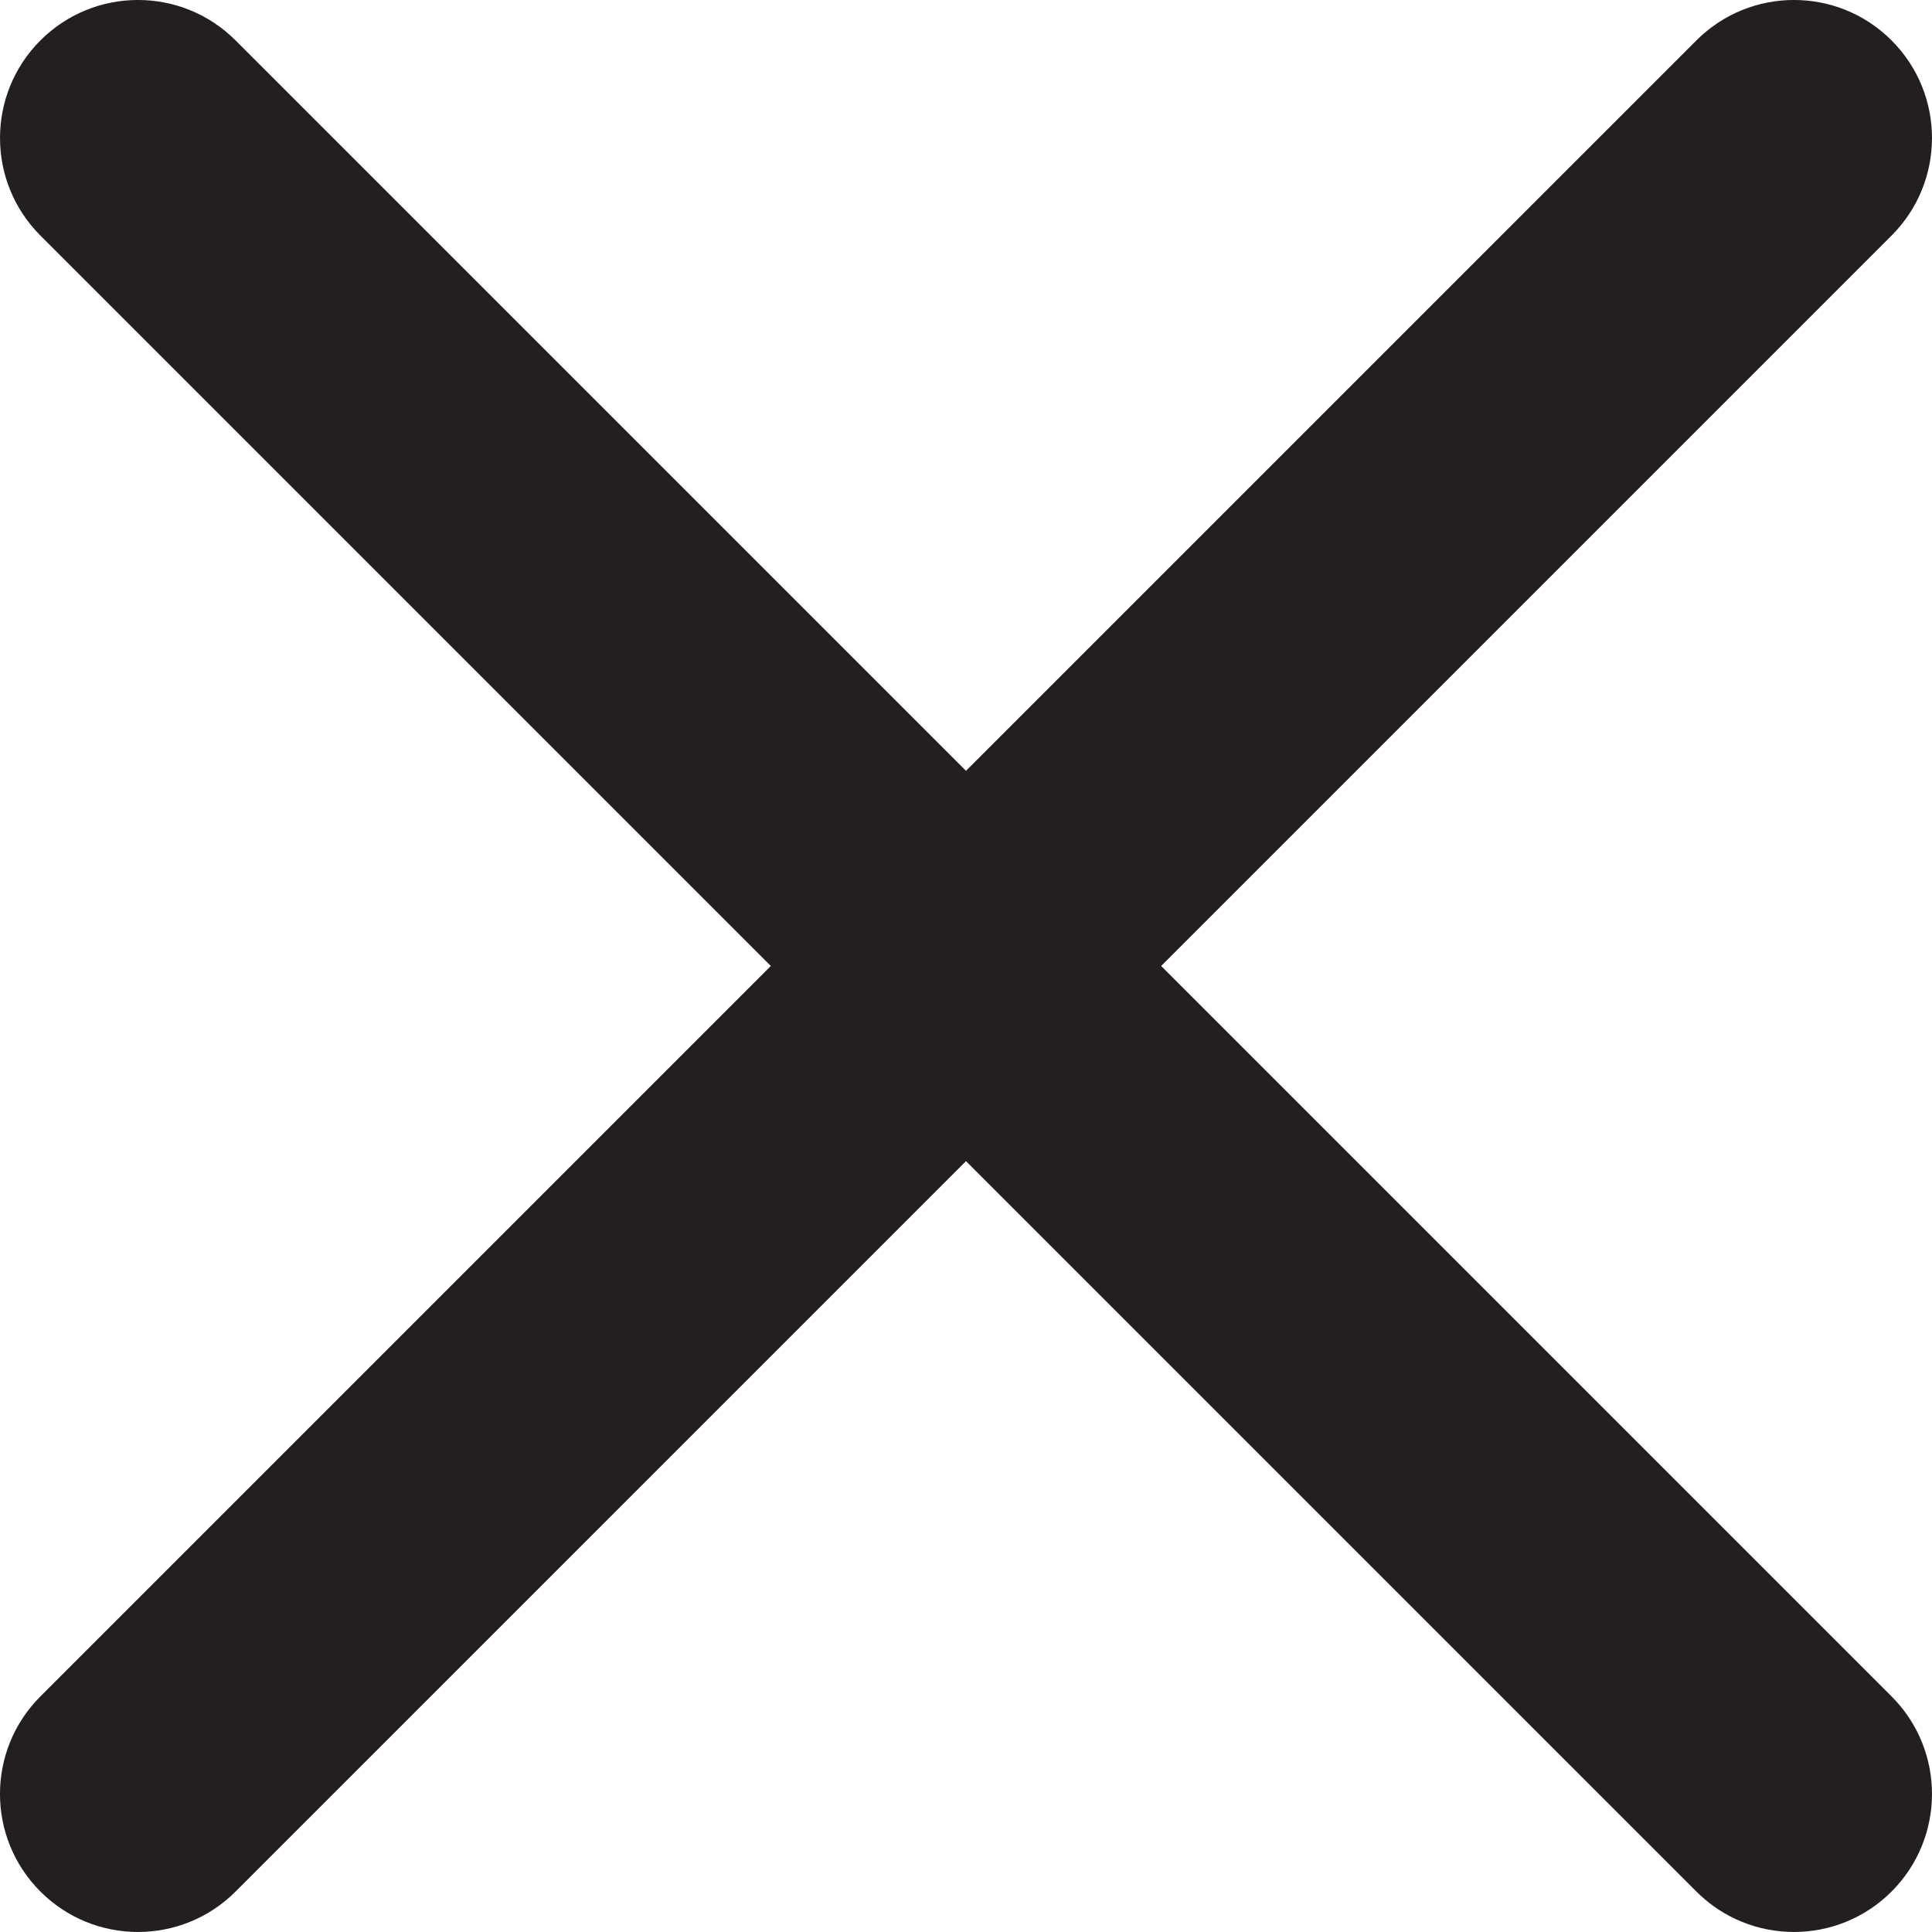 <?xml version="1.0" encoding="UTF-8"?>
<svg id="Layer_1" xmlns="http://www.w3.org/2000/svg" version="1.1" viewBox="0 0 466.67 466.67">
  <!-- Generator: Adobe Illustrator 29.6.1, SVG Export Plug-In . SVG Version: 2.1.1 Build 9)  -->
  <defs>
    <style>
      .st0 {
        fill: #231f20;
      }
    </style>
  </defs>
  <path class="st0" d="M409.76,9.76c13.02-13.02,34.12-13.02,47.14,0,13.02,13.02,13.02,34.12,0,47.14l-176.43,176.43,176.43,176.43c13.02,13.02,13.02,34.12,0,47.14s-34.12,13.02-47.14,0l-176.43-176.43L56.9,456.9c-13.02,13.02-34.12,13.02-47.14,0s-13.02-34.12,0-47.14l176.43-176.43L9.76,56.9C-3.25,43.89-3.25,22.78,9.76,9.76c13.02-13.02,34.12-13.02,47.14,0l176.43,176.43L409.76,9.76Z"/>
</svg>